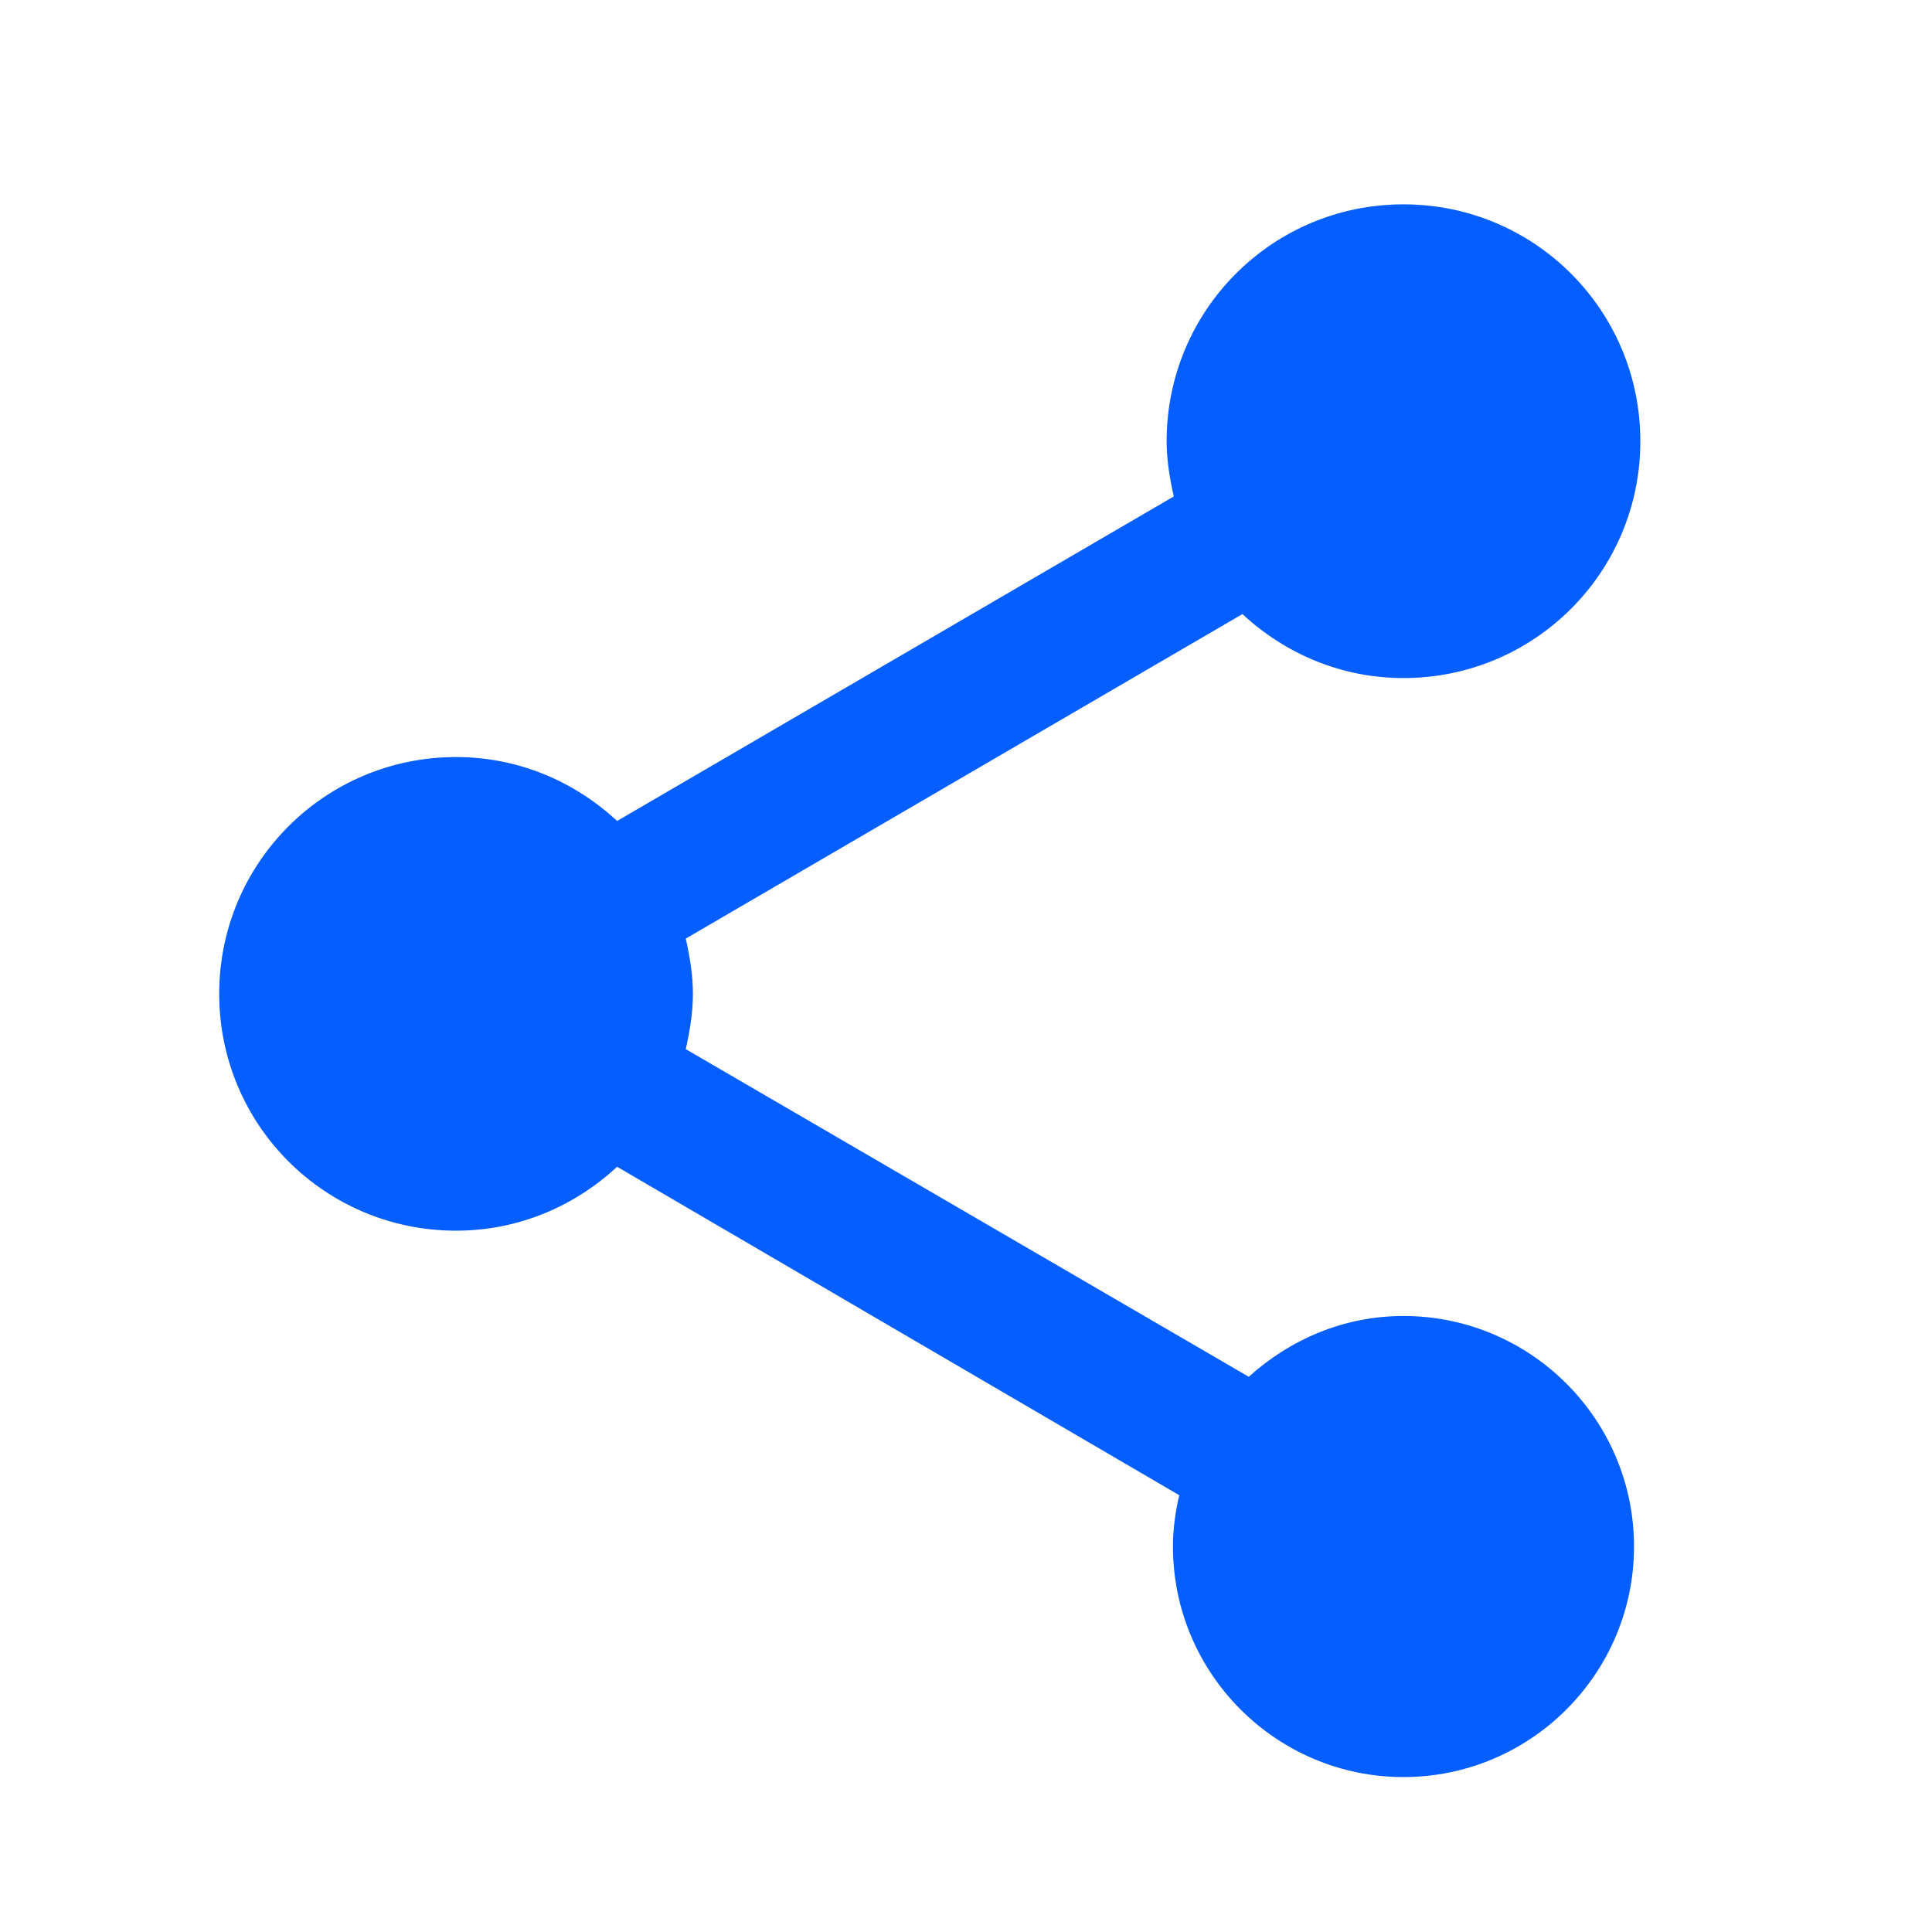 <svg width="26" height="26" viewBox="0 0 26 26" fill="none" xmlns="http://www.w3.org/2000/svg">
<g clip-path="url(#clip0)">
<path d="M18.887 17.71C18.08 17.71 17.358 18.029 16.805 18.528L9.229 14.119C9.283 13.874 9.325 13.63 9.325 13.375C9.325 13.12 9.283 12.876 9.229 12.631L16.72 8.264C17.294 8.796 18.048 9.125 18.887 9.125C20.651 9.125 22.075 7.701 22.075 5.938C22.075 4.174 20.651 2.75 18.887 2.75C17.124 2.75 15.7 4.174 15.7 5.938C15.7 6.192 15.742 6.437 15.796 6.681L8.305 11.048C7.731 10.517 6.977 10.188 6.138 10.188C4.374 10.188 2.95 11.611 2.95 13.375C2.95 15.139 4.374 16.562 6.138 16.562C6.977 16.562 7.731 16.233 8.305 15.702L15.87 20.122C15.817 20.345 15.785 20.579 15.785 20.812C15.785 22.523 17.177 23.915 18.887 23.915C20.598 23.915 21.99 22.523 21.99 20.812C21.99 19.102 20.598 17.71 18.887 17.71Z" fill="#055EFF"/>
</g>
<defs>
<clipPath id="clip0">
<rect width="25.5" height="25.5" fill="white"/>
</clipPath>
</defs>
</svg>
